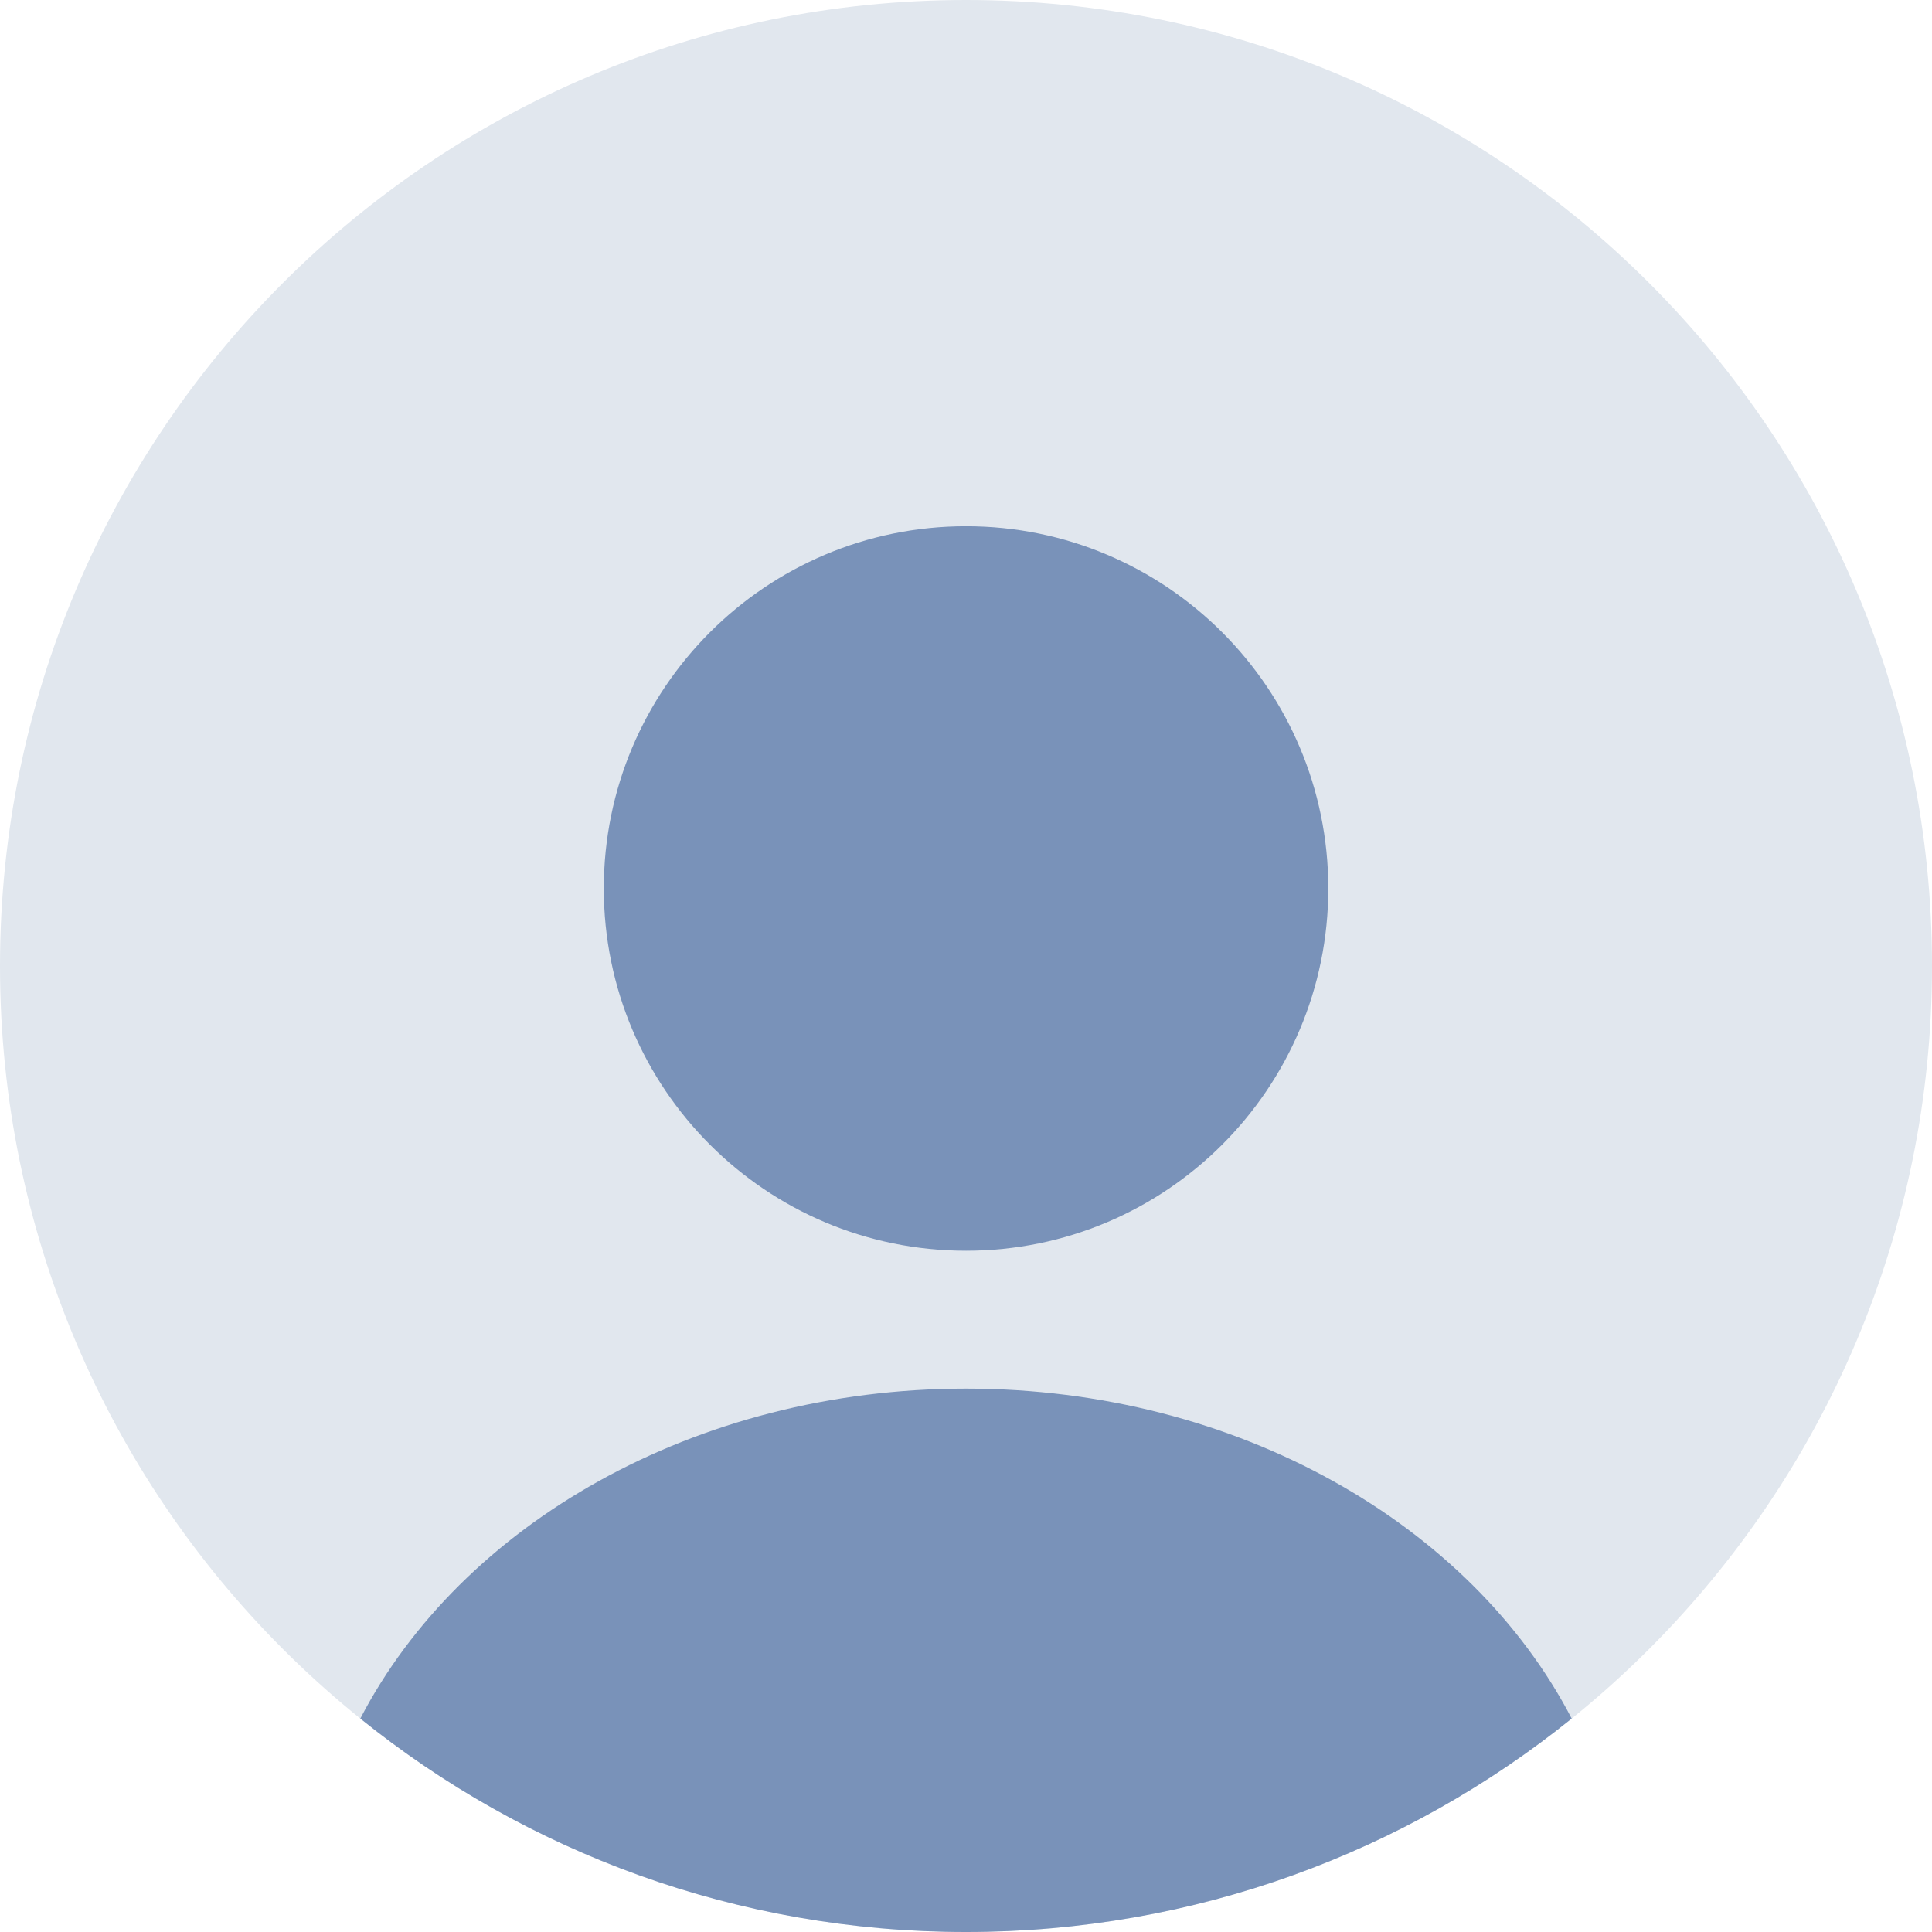 <svg width="40" height="40" viewBox="0 0 40 40" fill="none" xmlns="http://www.w3.org/2000/svg">
<path d="M40 20C40 31.046 31.046 40 20 40C8.954 40 0 31.046 0 20C0 8.954 8.954 0 20 0C31.046 0 40 8.954 40 20Z" fill="#E1E7EE"/>
<path fill-rule="evenodd" clip-rule="evenodd" d="M7.46 35.581C9.545 31.566 14.383 28.75 20 28.75C25.617 28.75 30.454 31.566 32.54 35.581C29.11 38.345 24.748 40 20 40C15.252 40 10.89 38.345 7.46 35.581ZM20.001 25.895C24.143 25.895 27.501 22.537 27.501 18.395C27.501 14.252 24.143 10.895 20.001 10.895C15.859 10.895 12.501 14.252 12.501 18.395C12.501 22.537 15.859 25.895 20.001 25.895Z" fill="#7992B9"/>
</svg>
